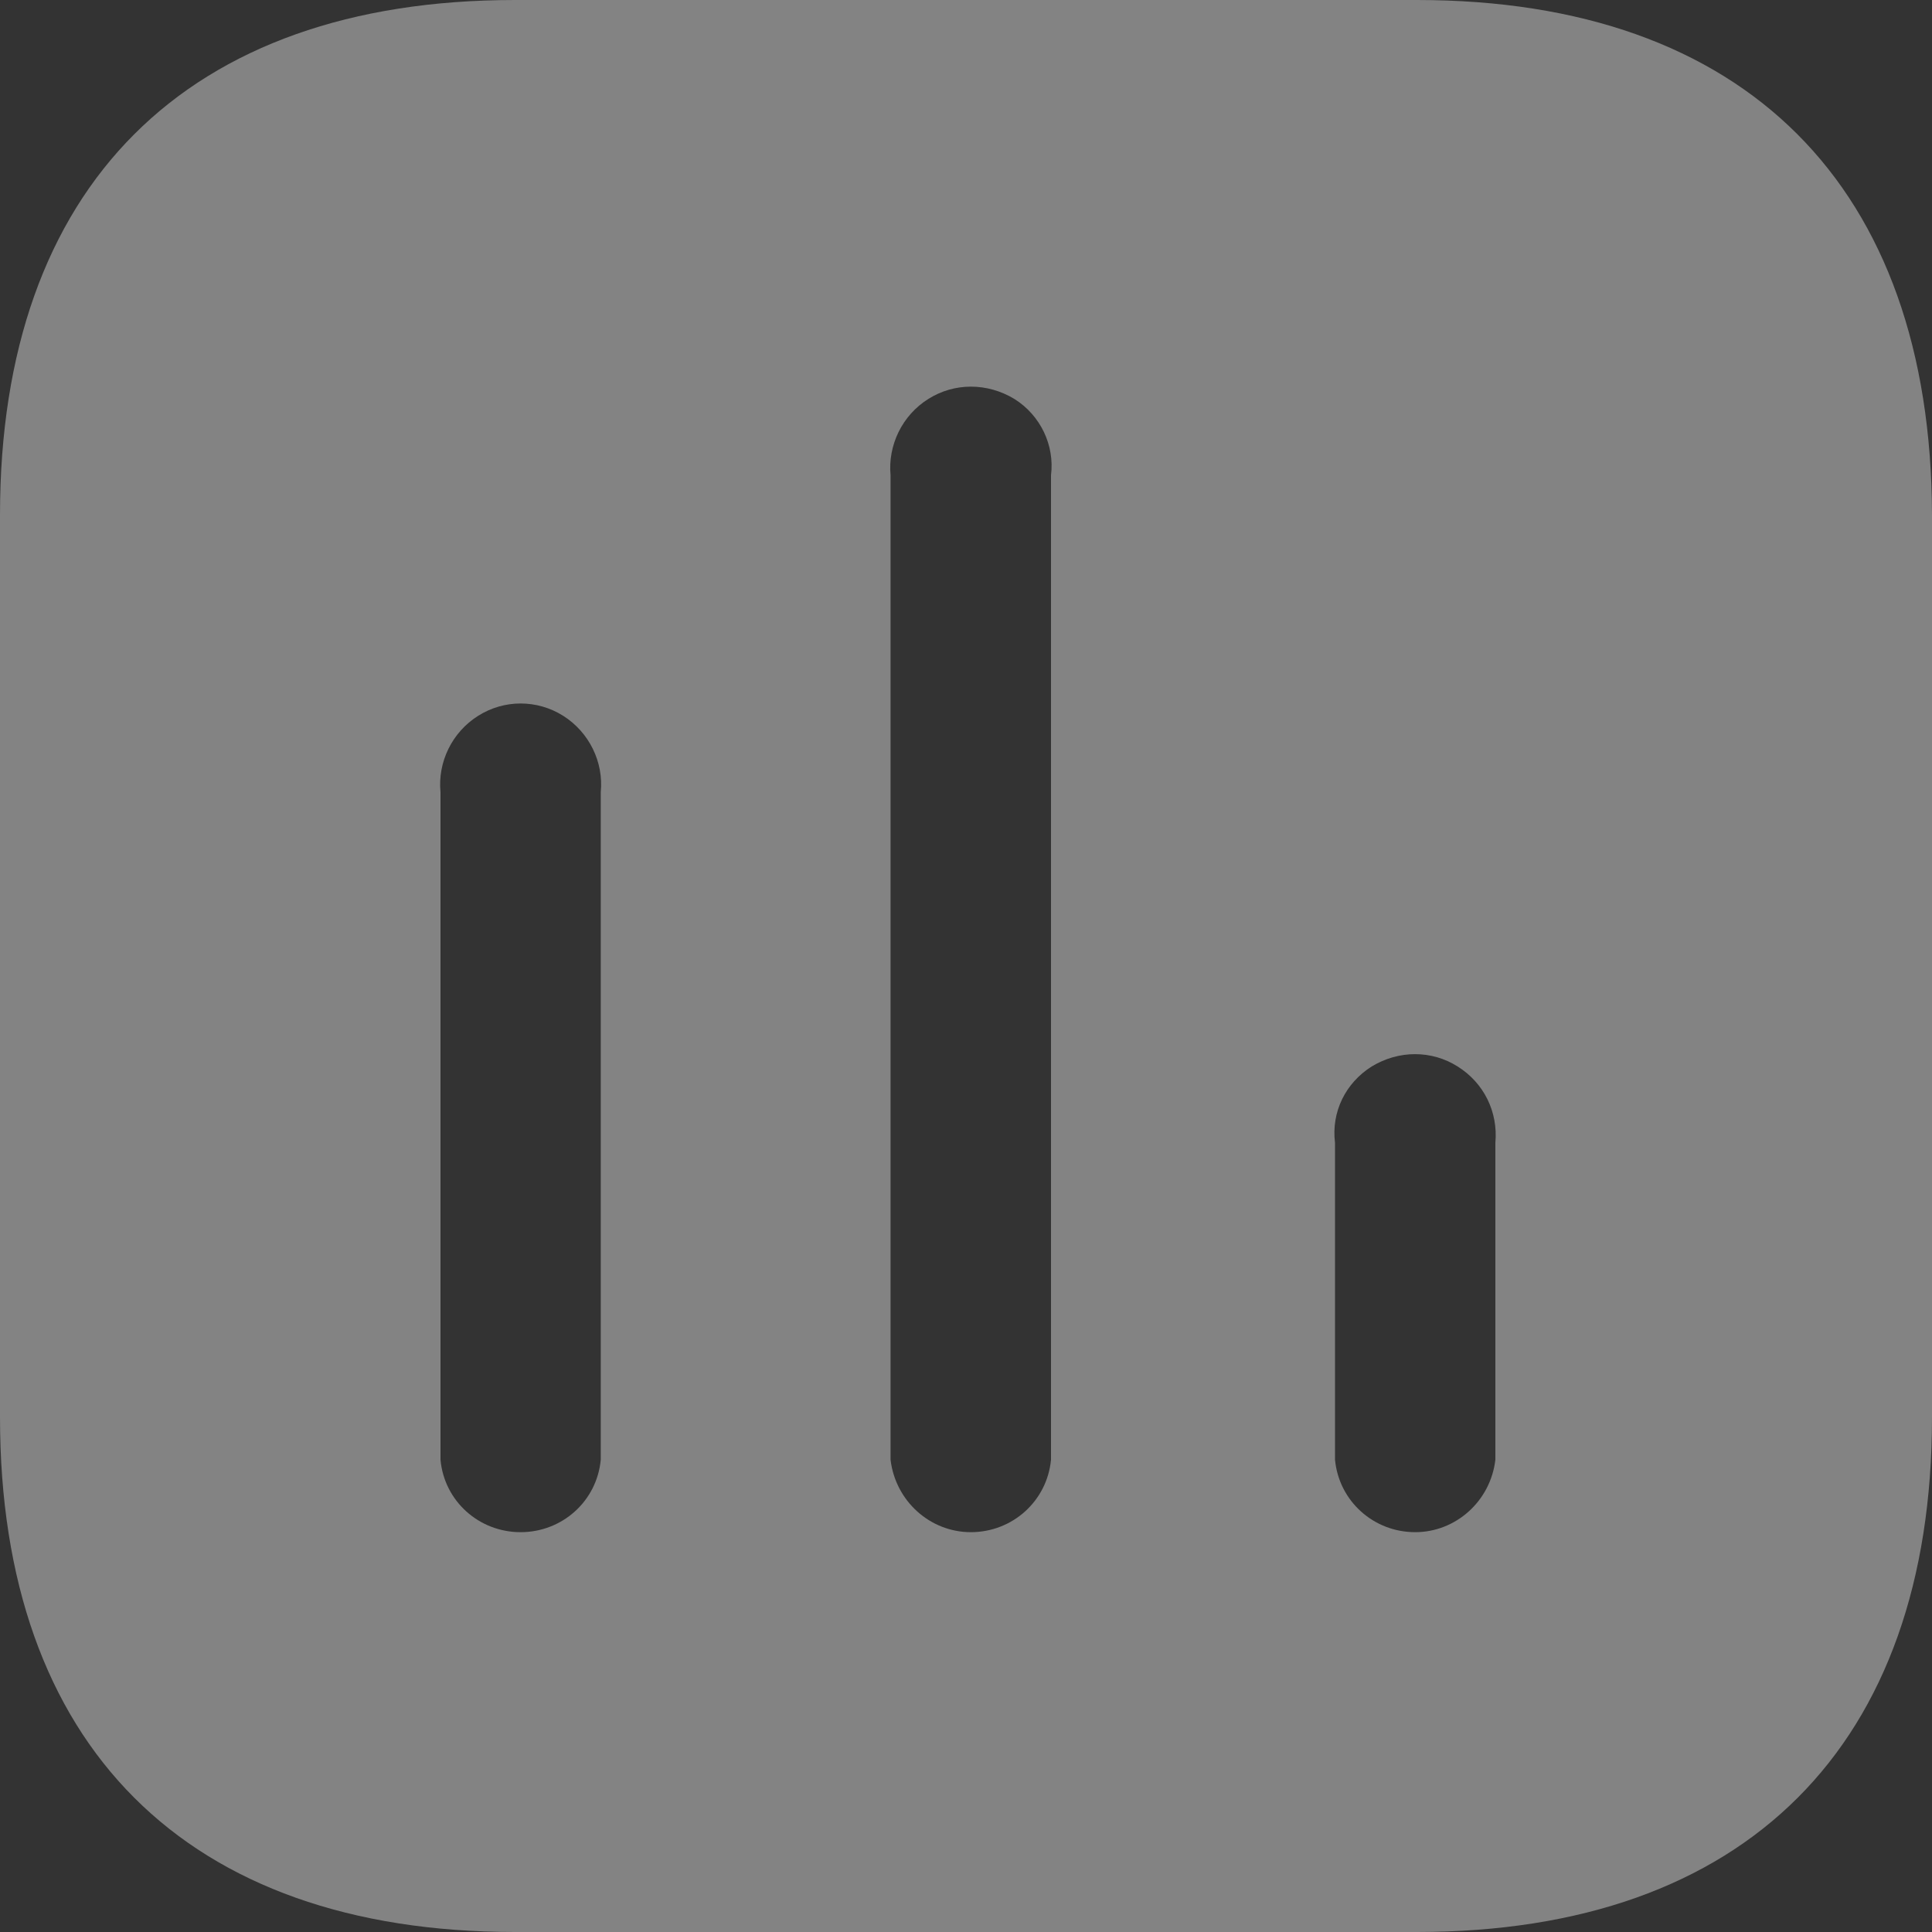 <svg width="20" height="20" viewBox="0 0 20 20" fill="none" xmlns="http://www.w3.org/2000/svg">
<rect x="0" y="0" width="20" height="20" fill="#333333" stroke="none"/>
<path opacity="0.4" fill-rule="evenodd" clip-rule="evenodd" d="M5.33 0H14.669C18.07 0 19.991 1.929 20 5.33V14.671C20 18.07 18.07 20 14.669 20H5.33C1.929 20 0 18.07 0 14.671V5.33C0 1.929 1.929 0 5.33 0ZM10.05 15.861C10.48 15.861 10.839 15.54 10.88 15.111V4.92C10.919 4.61 10.771 4.299 10.501 4.13C10.22 3.96 9.879 3.96 9.61 4.13C9.339 4.299 9.19 4.61 9.219 4.92V15.111C9.27 15.54 9.629 15.861 10.05 15.861ZM14.65 15.861C15.07 15.861 15.43 15.54 15.48 15.111V11.831C15.509 11.509 15.361 11.21 15.089 11.04C14.82 10.87 14.48 10.87 14.2 11.04C13.93 11.21 13.78 11.509 13.82 11.831V15.111C13.861 15.54 14.22 15.861 14.65 15.861ZM6.219 15.111C6.179 15.54 5.82 15.861 5.389 15.861C4.959 15.861 4.599 15.54 4.56 15.111V8.2C4.53 7.889 4.679 7.58 4.95 7.41C5.219 7.24 5.56 7.24 5.83 7.41C6.099 7.58 6.25 7.889 6.219 8.2V15.111Z" fill="#FAFAFA"/>
</svg>
